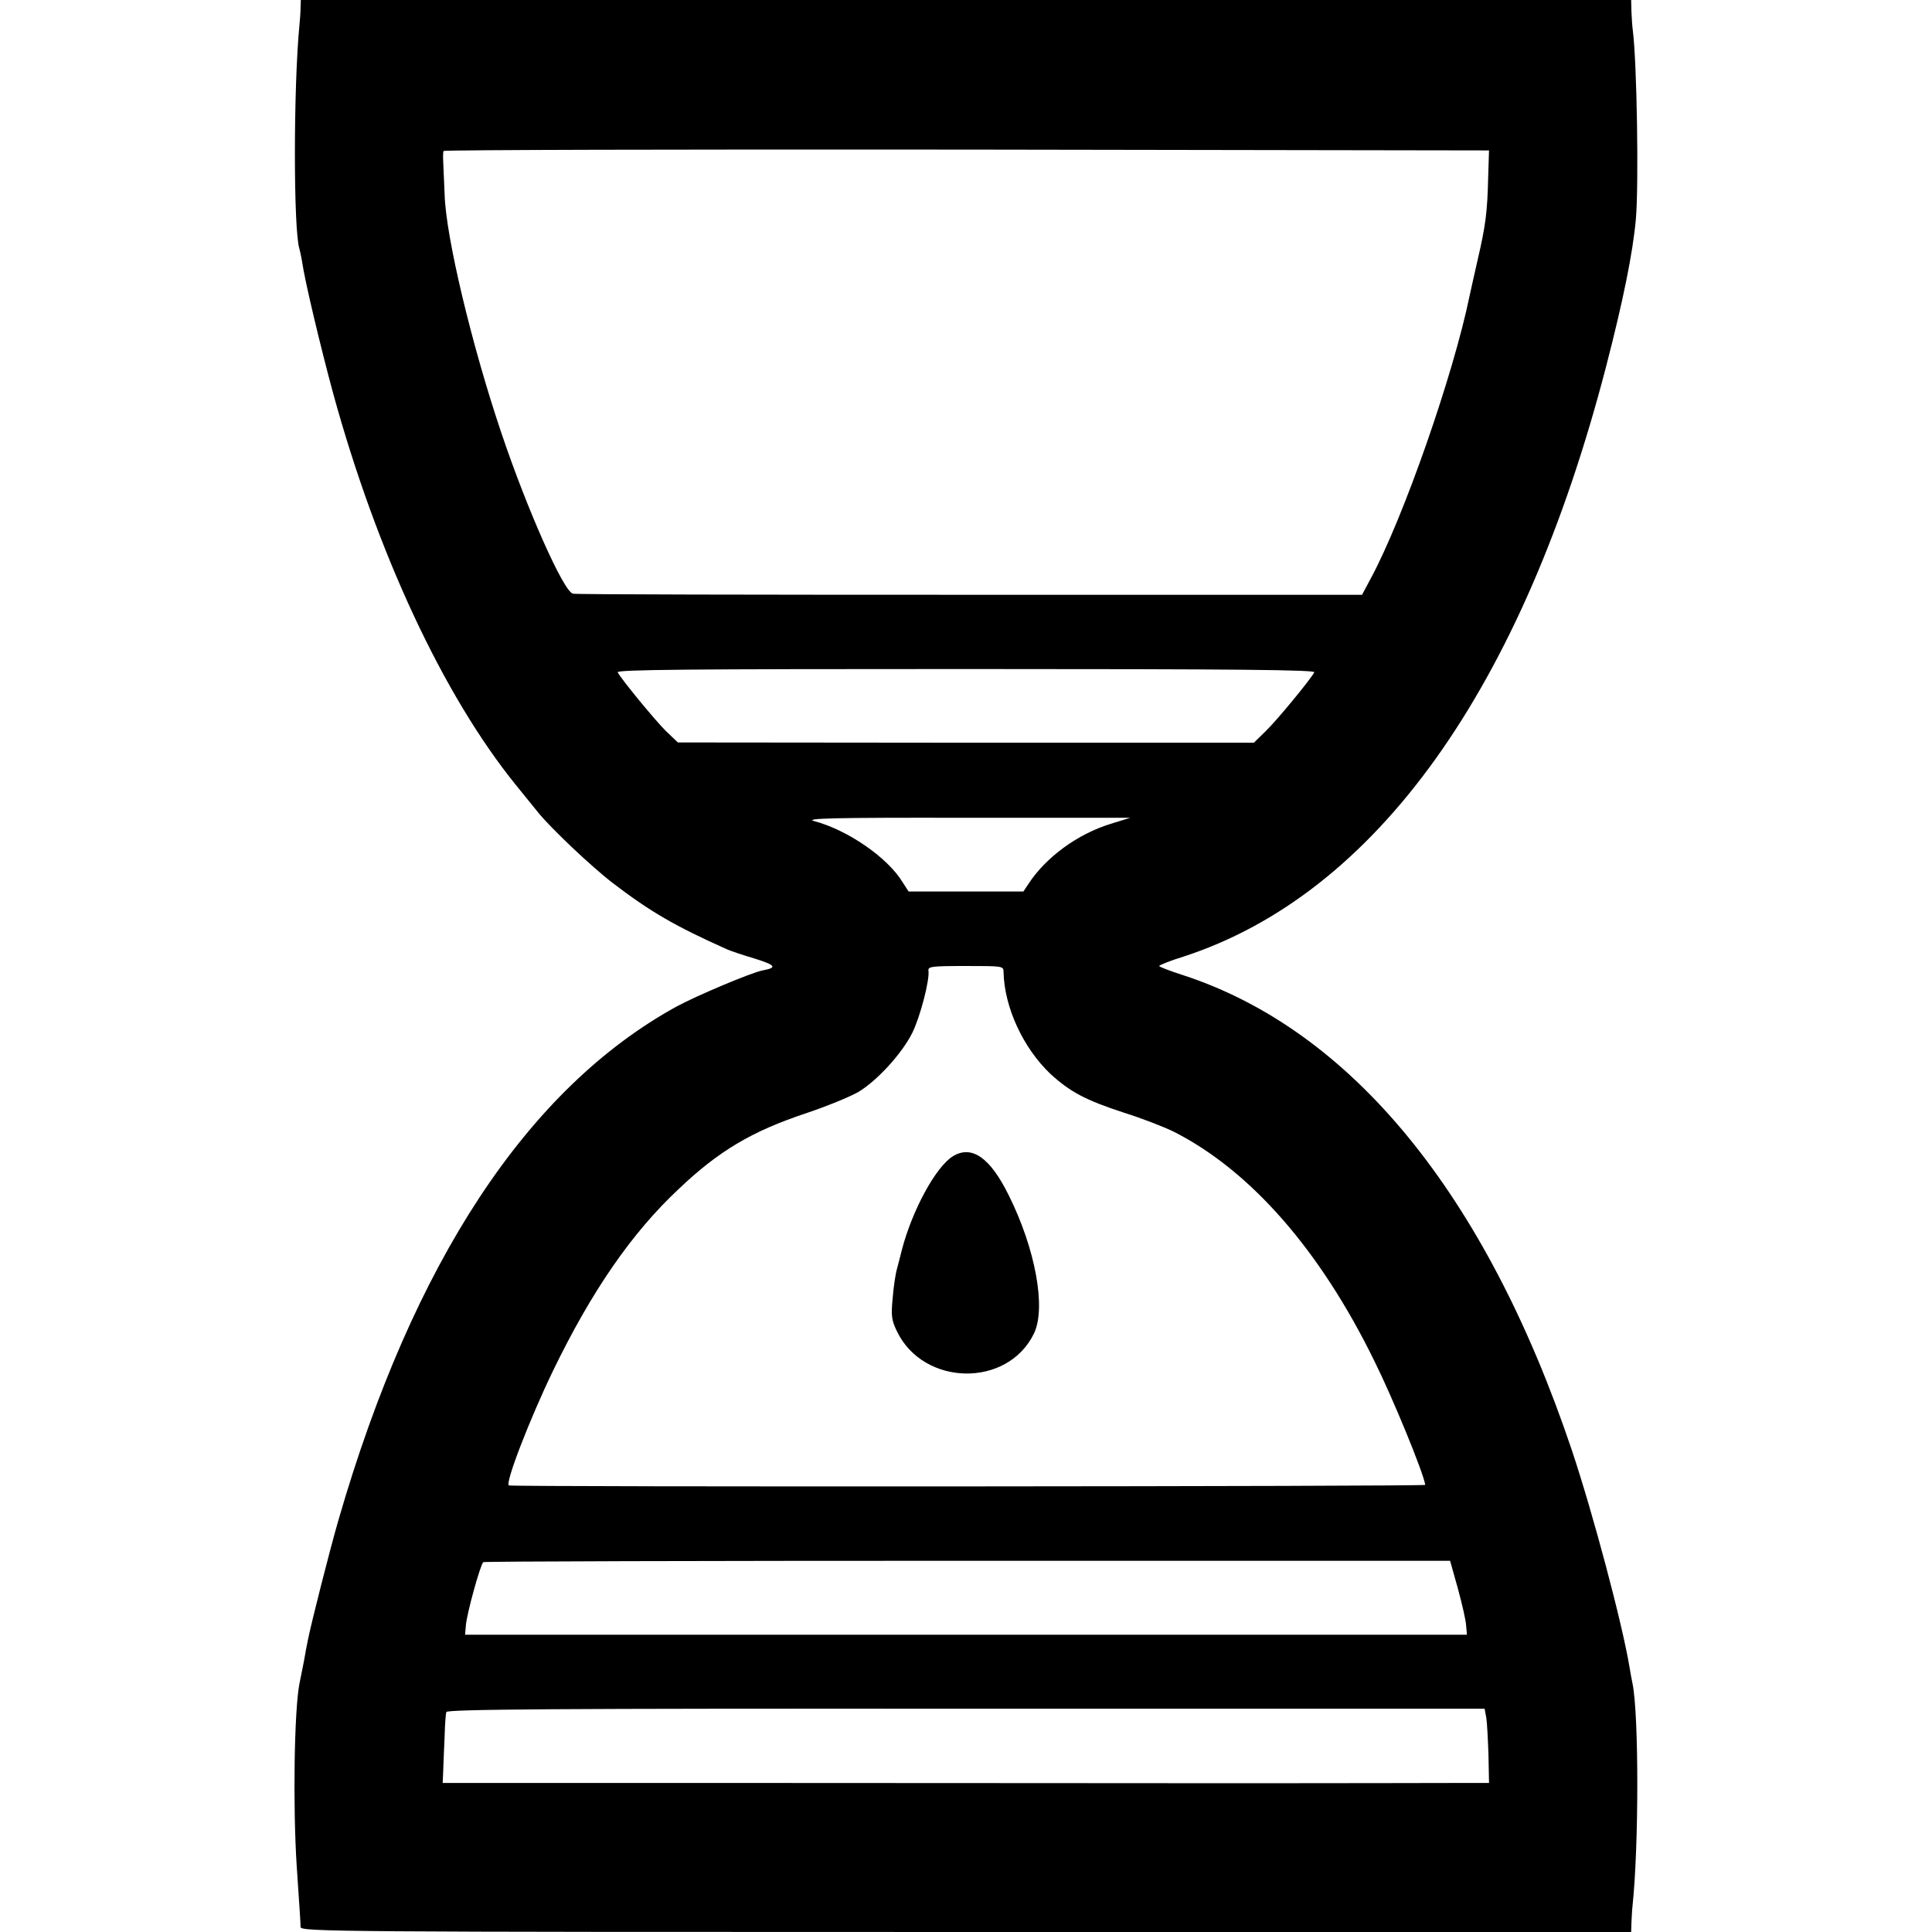 <?xml version="1.0" standalone="no"?>
<!DOCTYPE svg PUBLIC "-//W3C//DTD SVG 20010904//EN"
 "http://www.w3.org/TR/2001/REC-SVG-20010904/DTD/svg10.dtd">
<svg version="1.0" xmlns="http://www.w3.org/2000/svg"
 width="700pt" height="700pt" viewBox="0 0 700 700"
 preserveAspectRatio="xMidYMid meet">
<g transform="translate(0,700) scale(0.1,-0.1)"
fill="#000000" stroke="none">
<path d="M1089 6973 c0 -16 -2 -44 -4 -63 -22 -227 -22 -747 0 -812 2 -7 6
-26 9 -43 10 -72 68 -314 113 -480 159 -579 399 -1094 662 -1419 31 -38 67
-83 81 -100 47 -58 195 -198 271 -256 136 -104 226 -156 414 -240 11 -5 55
-20 99 -33 77 -24 83 -33 29 -43 -41 -8 -238 -91 -312 -131 -540 -297 -954
-926 -1224 -1858 -32 -110 -99 -375 -111 -435 -3 -14 -10 -50 -15 -80 -6 -30
-13 -66 -16 -80 -19 -97 -24 -445 -10 -660 11 -167 14 -204 14 -222 1 -17 123
-18 2411 -18 l2410 0 1 33 c1 17 2 46 4 62 23 215 23 694 0 805 -3 14 -8 41
-11 60 -26 157 -132 556 -209 786 -312 928 -799 1522 -1409 1721 -47 15 -86
30 -86 33 0 3 39 19 88 34 697 227 1229 971 1532 2141 61 236 96 408 107 530
11 125 4 567 -11 685 -2 14 -4 44 -5 68 l-1 42 -2410 0 -2410 0 -1 -27z m4303
-613 c-3 -129 -9 -176 -39 -305 -14 -60 -26 -117 -28 -125 -59 -288 -240 -806
-358 -1025 l-32 -60 -1420 0 c-781 0 -1429 1 -1439 4 -34 7 -166 305 -259 581
-109 323 -202 715 -206 865 -2 44 -4 96 -5 115 -1 19 -1 38 1 43 2 4 856 6
1896 5 l1892 -3 -3 -95z m-630 -1796 c-17 -30 -135 -173 -175 -212 l-44 -43
-1043 0 -1044 1 -44 42 c-39 39 -157 182 -174 212 -6 10 257 12 1262 12 996 0
1267 -3 1262 -12z m-738 -549 c-120 -37 -235 -121 -298 -218 l-18 -27 -208 0
-208 0 -22 34 c-54 89 -199 189 -320 221 -37 10 65 13 550 12 l595 0 -71 -22z
m-388 -537 c3 -128 71 -275 170 -369 71 -65 127 -95 265 -140 67 -21 149 -53
183 -70 277 -141 529 -428 726 -831 66 -133 176 -400 184 -448 1 -6 -3303 -8
-3320 -2 -16 5 76 242 159 414 140 289 285 500 456 660 145 138 265 209 460
274 75 25 160 60 190 77 69 41 159 140 196 214 29 58 64 193 59 226 -2 15 10
17 135 17 135 0 137 0 137 -22z m1646 -2233 c15 -55 29 -115 30 -134 l3 -34
-1815 0 -1815 0 3 34 c3 42 53 222 63 229 4 3 794 5 1756 5 l1747 0 28 -100z
m103 -468 c3 -18 6 -78 8 -134 l2 -103 -112 0 c-62 0 -403 -1 -758 -1 -355 0
-1157 1 -1783 1 l-1138 0 2 48 c1 26 3 81 5 122 1 41 4 81 6 87 4 10 401 13
1884 12 l1878 0 6 -32z"/>
<path d="M3453 2811 c-62 -38 -147 -194 -185 -338 -4 -18 -13 -50 -18 -70 -6
-21 -13 -70 -16 -110 -6 -61 -3 -78 16 -117 96 -199 400 -205 496 -8 45 92 6
307 -92 503 -67 135 -133 181 -201 140z"/>
</g>
</svg>
